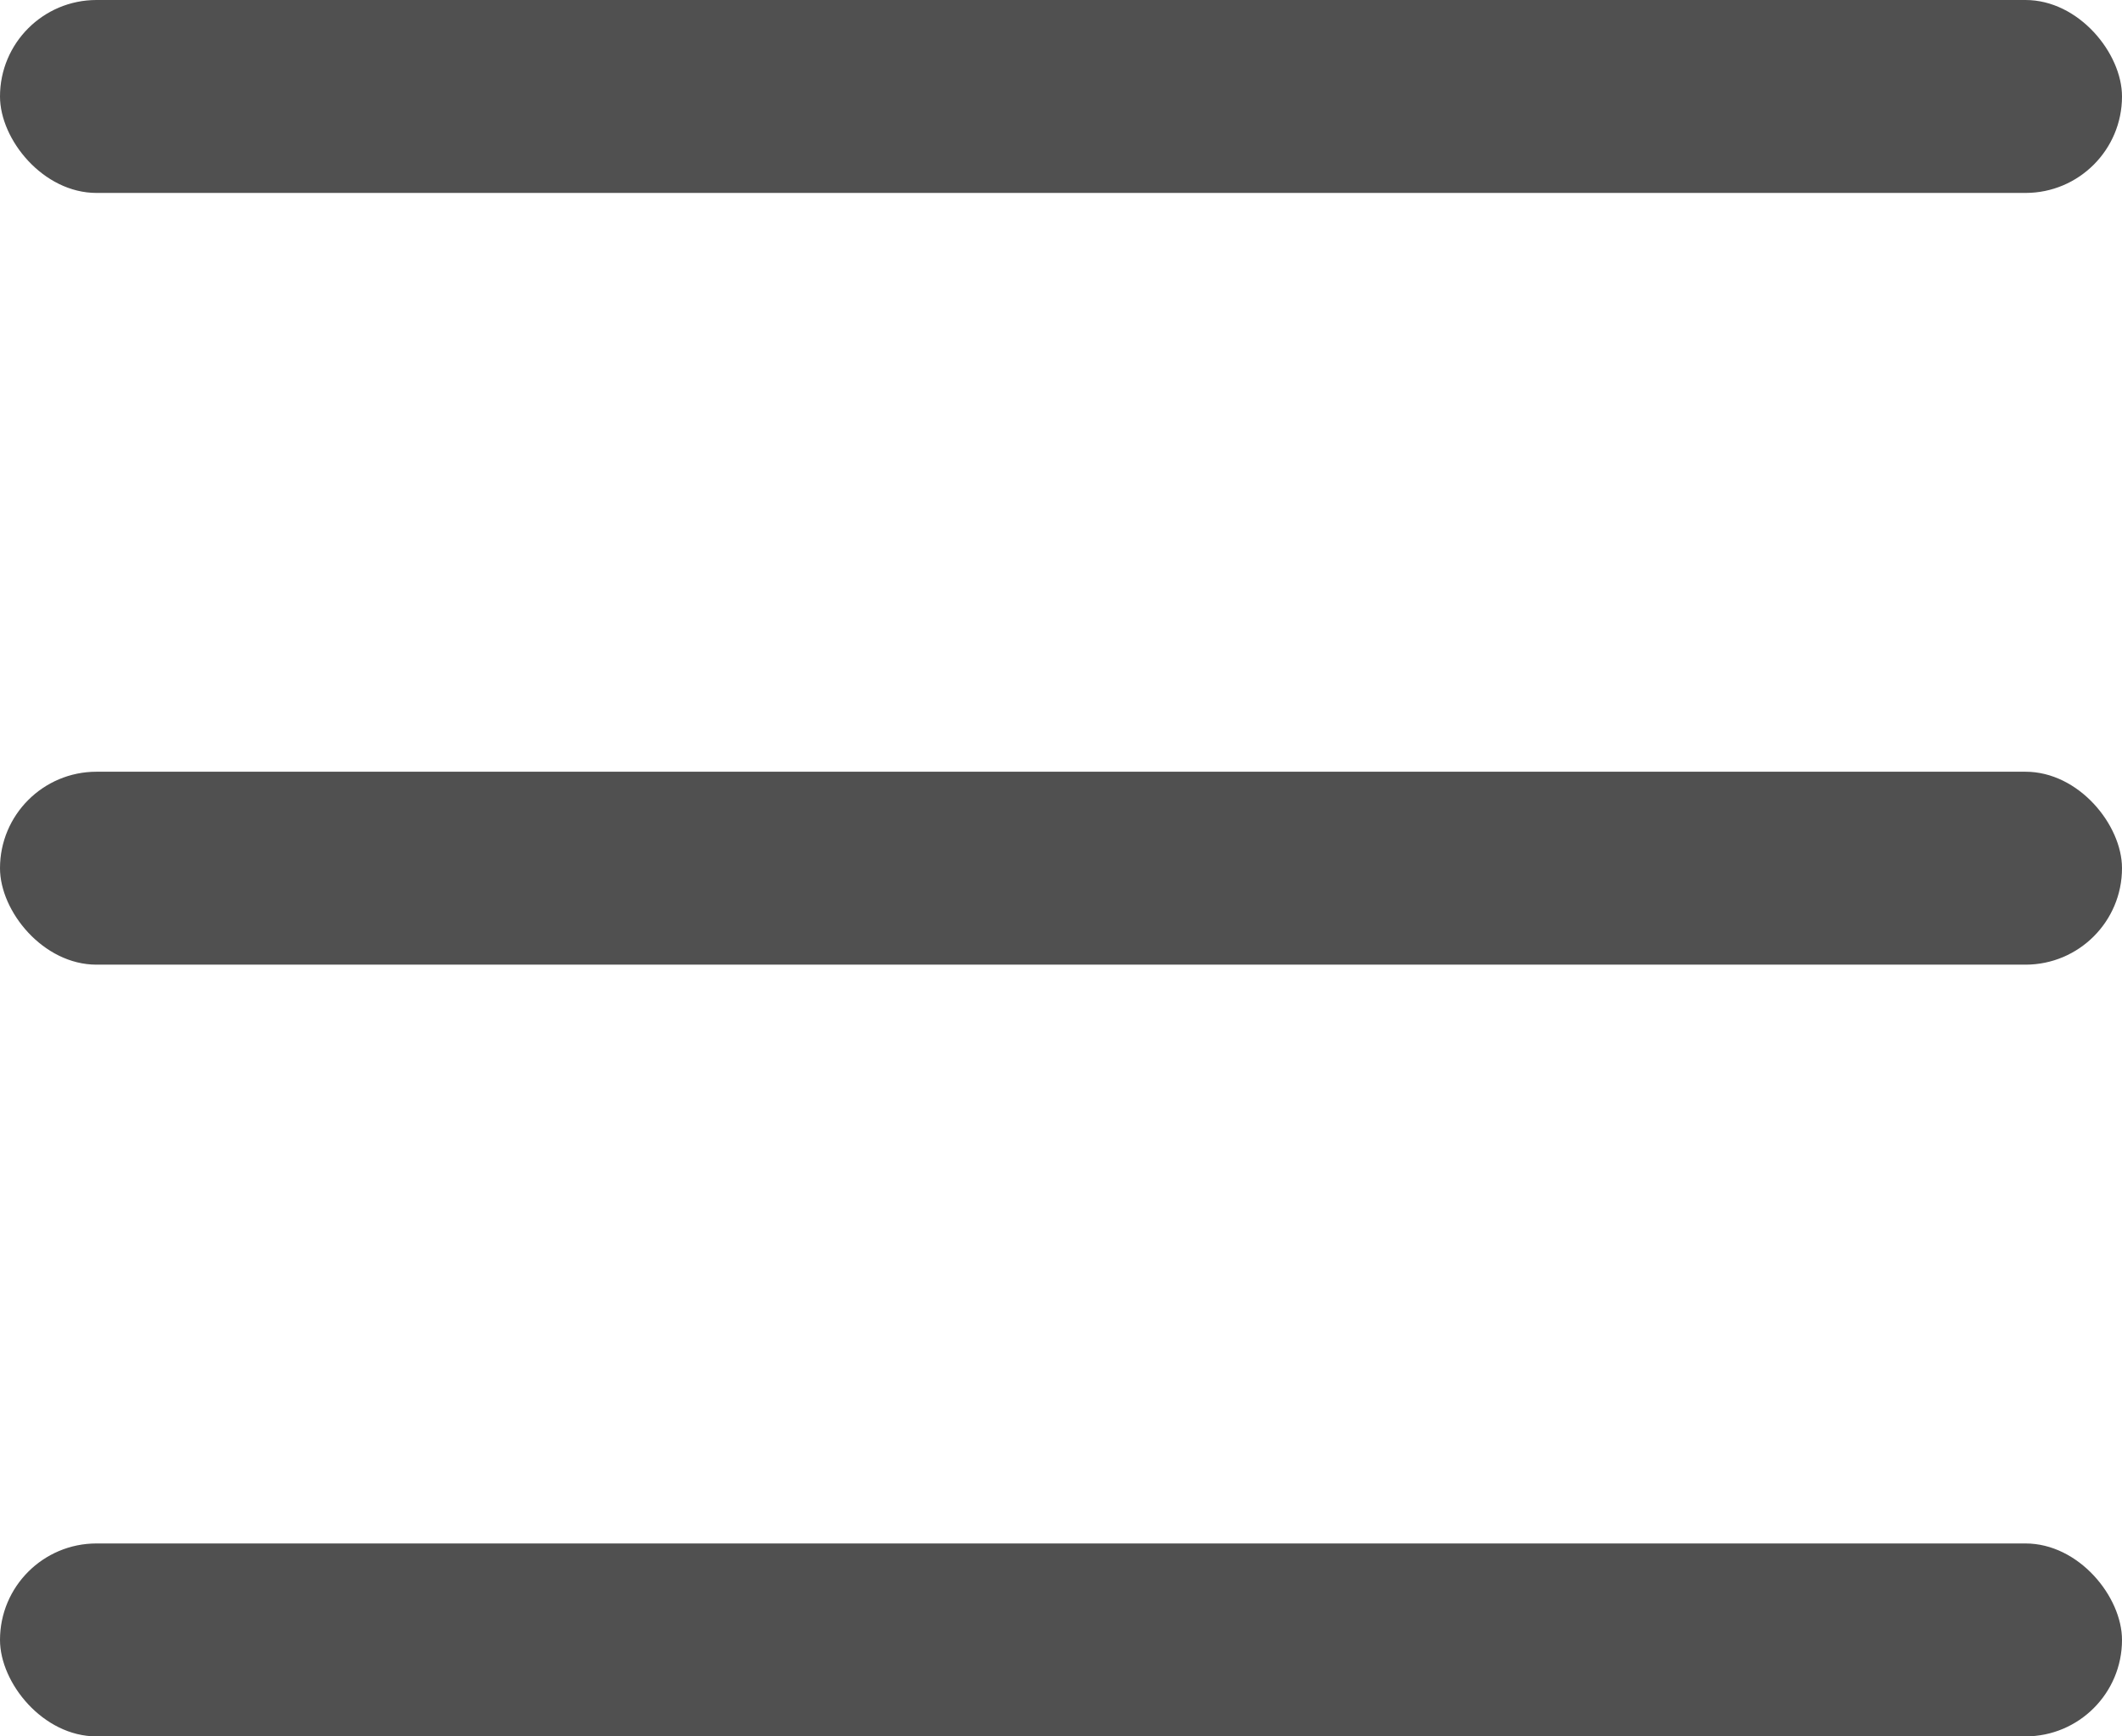 <svg xmlns="http://www.w3.org/2000/svg" viewBox="0 0 25.047 20.493">
  <defs>
    <style>
      .cls-1 {
        fill: #505050;
      }
    </style>
  </defs>
  <g id="Group_360" data-name="Group 360" transform="translate(-17 -51)">
    <rect id="Rectangle_68" data-name="Rectangle 68" class="cls-1" width="25.047" height="2.277" rx="1.139" transform="translate(17 51)"/>
    <rect id="Rectangle_69" data-name="Rectangle 69" class="cls-1" width="25.047" height="2.277" rx="1.139" transform="translate(17 60.108)"/>
    <rect id="Rectangle_70" data-name="Rectangle 70" class="cls-1" width="25.047" height="2.277" rx="1.139" transform="translate(17 69.216)"/>
  </g>
</svg>

